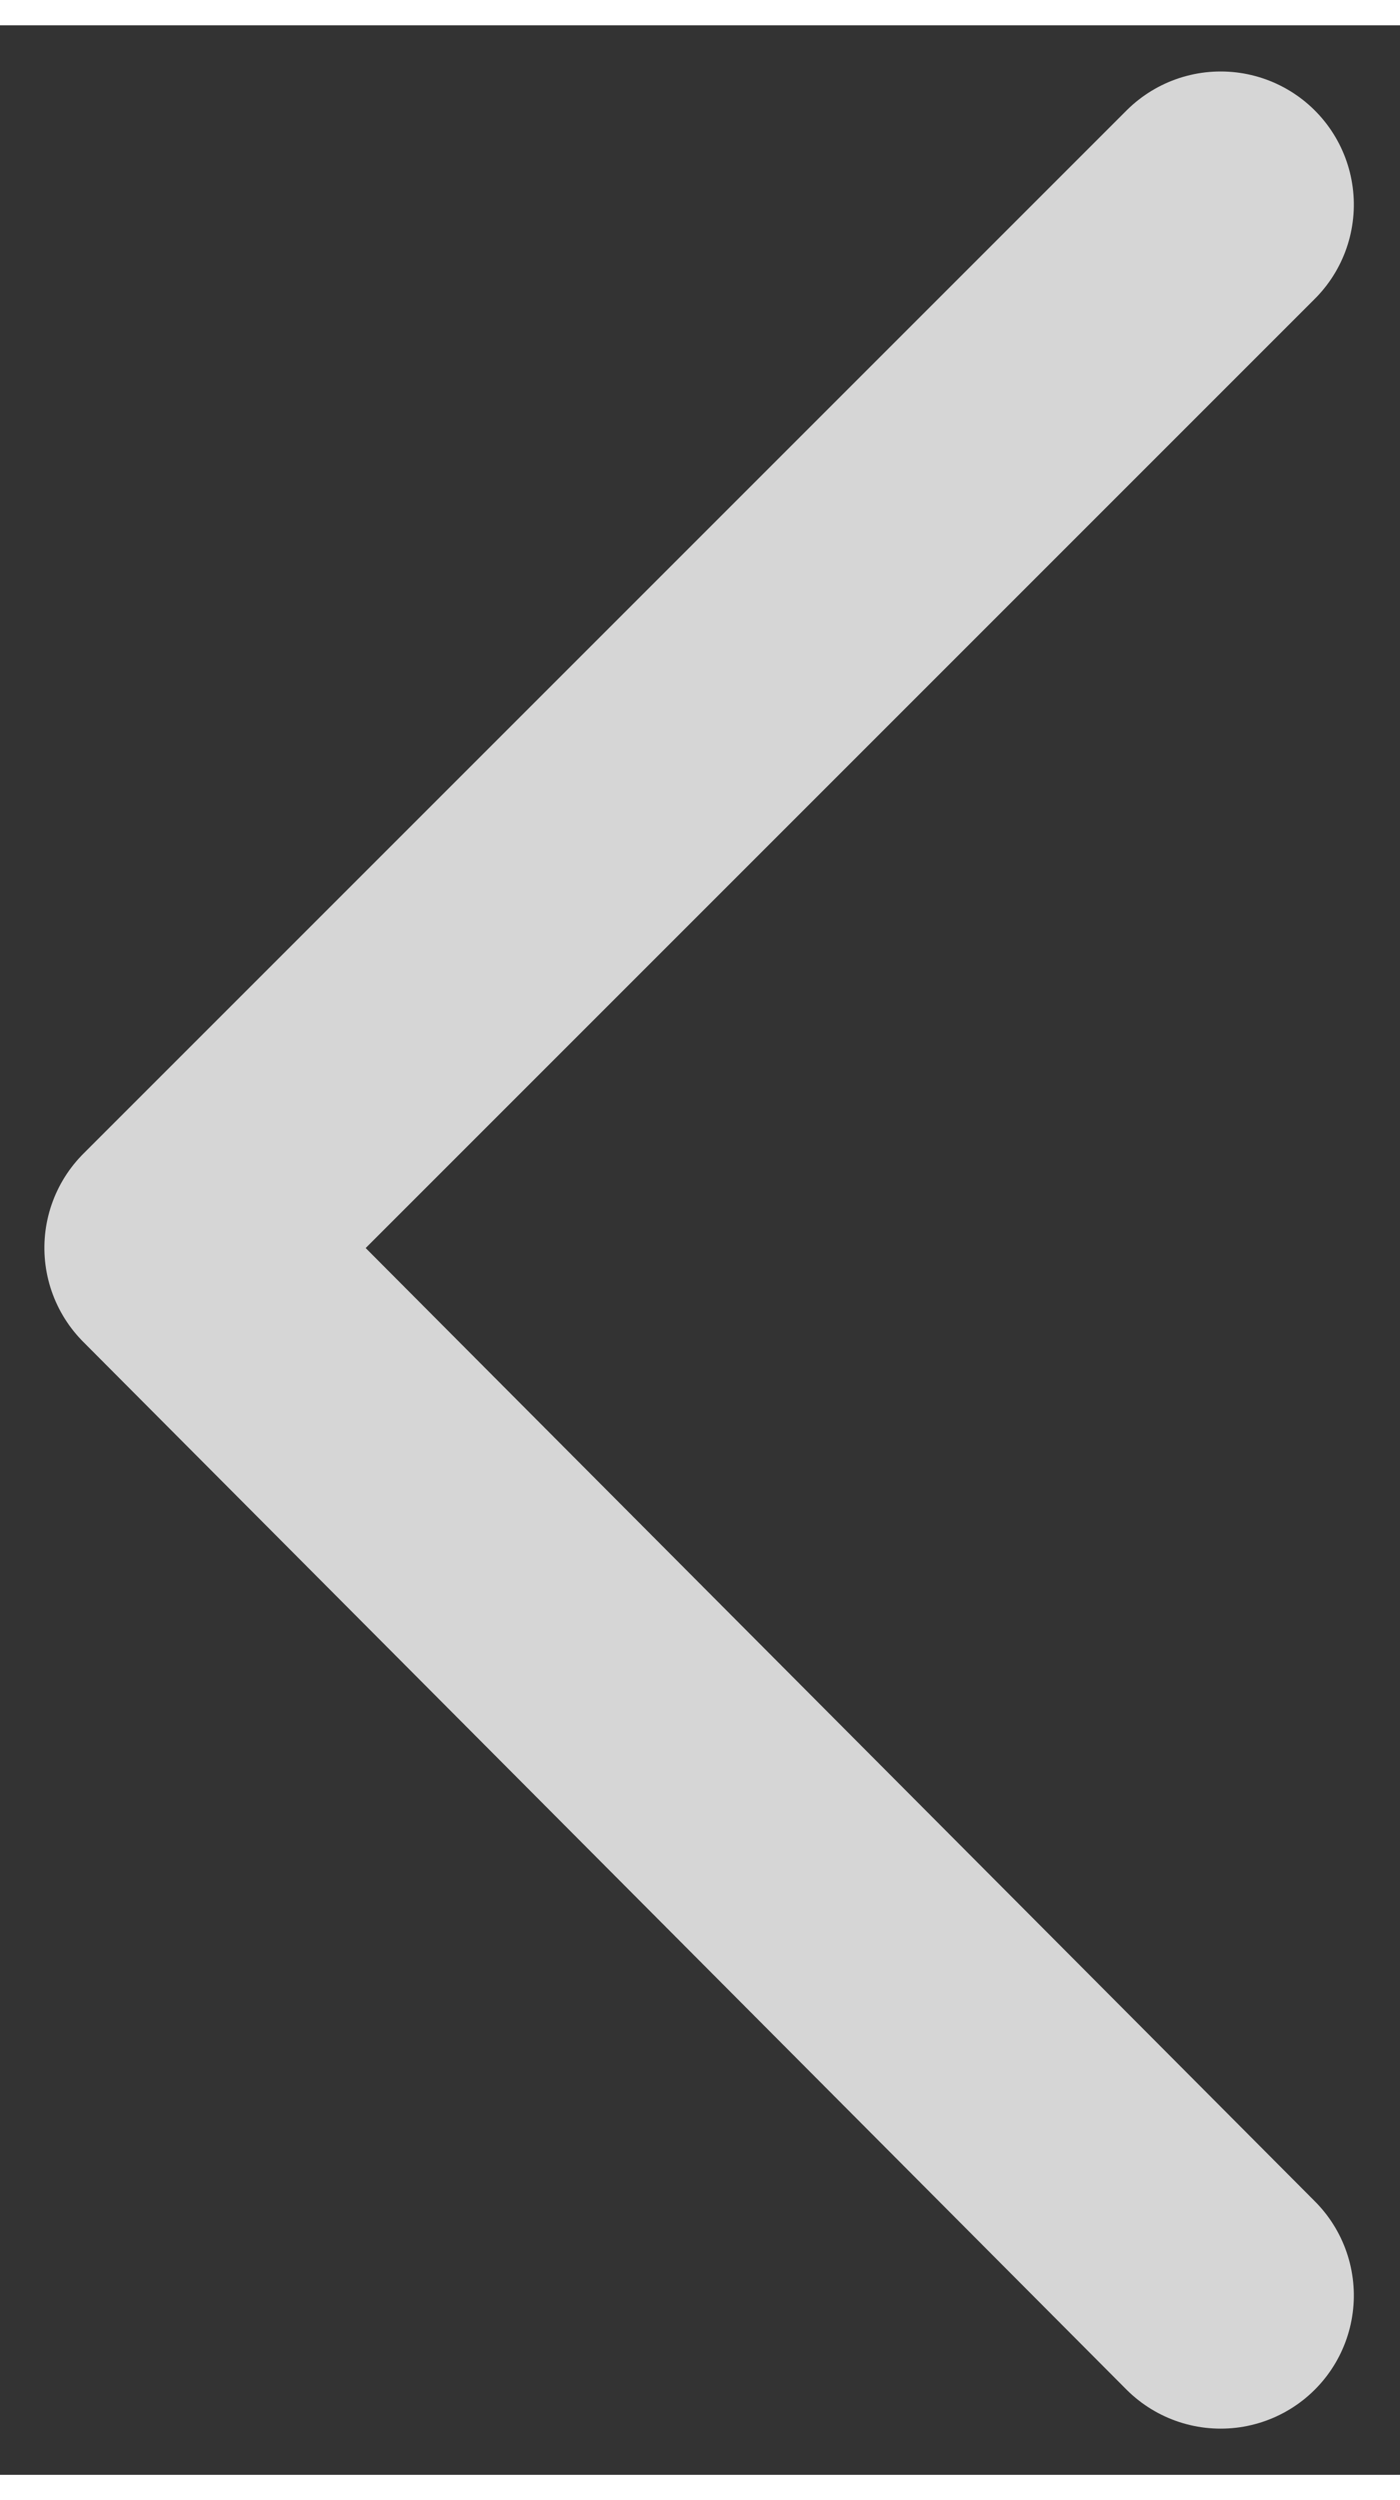 <?xml version="1.0" encoding="UTF-8" standalone="no"?>
<!-- Generator: Adobe Illustrator 18.0.0, SVG Export Plug-In . SVG Version: 6.00 Build 0)  -->

<svg
   xmlns:dc="http://purl.org/dc/elements/1.1/"
   xmlns:cc="http://creativecommons.org/ns#"
   xmlns:rdf="http://www.w3.org/1999/02/22-rdf-syntax-ns#"
   xmlns:svg="http://www.w3.org/2000/svg"
   xmlns="http://www.w3.org/2000/svg"
   xmlns:sodipodi="http://sodipodi.sourceforge.net/DTD/sodipodi-0.dtd"
   xmlns:inkscape="http://www.inkscape.org/namespaces/inkscape"
   version="1.1"
   id="Layer_1"
   x="0px"
   y="0px"
   viewBox="0 0 31.54 55.181"
   enable-background="new 0 0 50.2 26.8"
   xml:space="preserve"
   sodipodi:docname="leftArrow.svg"
   inkscape:version="0.92.2 5c3e80d, 2017-08-06"
   width="28"
   height="50"><rect x="0" y="0" width="31.54" height="55.181" fill="#333333" stroke="none"/><defs
     id="defs895" /><sodipodi:namedview
     pagecolor="#ffffff"
     bordercolor="#666666"
     borderopacity="1"
     objecttolerance="10"
     gridtolerance="10"
     guidetolerance="10"
     inkscape:pageopacity="0"
     inkscape:pageshadow="2"
     inkscape:window-width="1353"
     inkscape:window-height="788"
     id="namedview893"
     showgrid="false"
     inkscape:zoom="8.4018208"
     inkscape:cx="-0.35773309"
     inkscape:cy="40.031475"
     inkscape:window-x="0"
     inkscape:window-y="0"
     inkscape:window-maximized="0"
     inkscape:current-layer="Layer_1" /><polyline
     stroke-miterlimit="10"
     points="  48.8,1.7 25.2,25.2 1.7,1.7 "
     id="polyline890"
     style="fill:none;stroke:#ffffff;stroke-width:6;stroke-linecap:round;stroke-linejoin:round;stroke-miterlimit:10;stroke-dasharray:none;stroke-opacity:0.8"
     transform="rotate(90,13.43,15.77)" /></svg>
